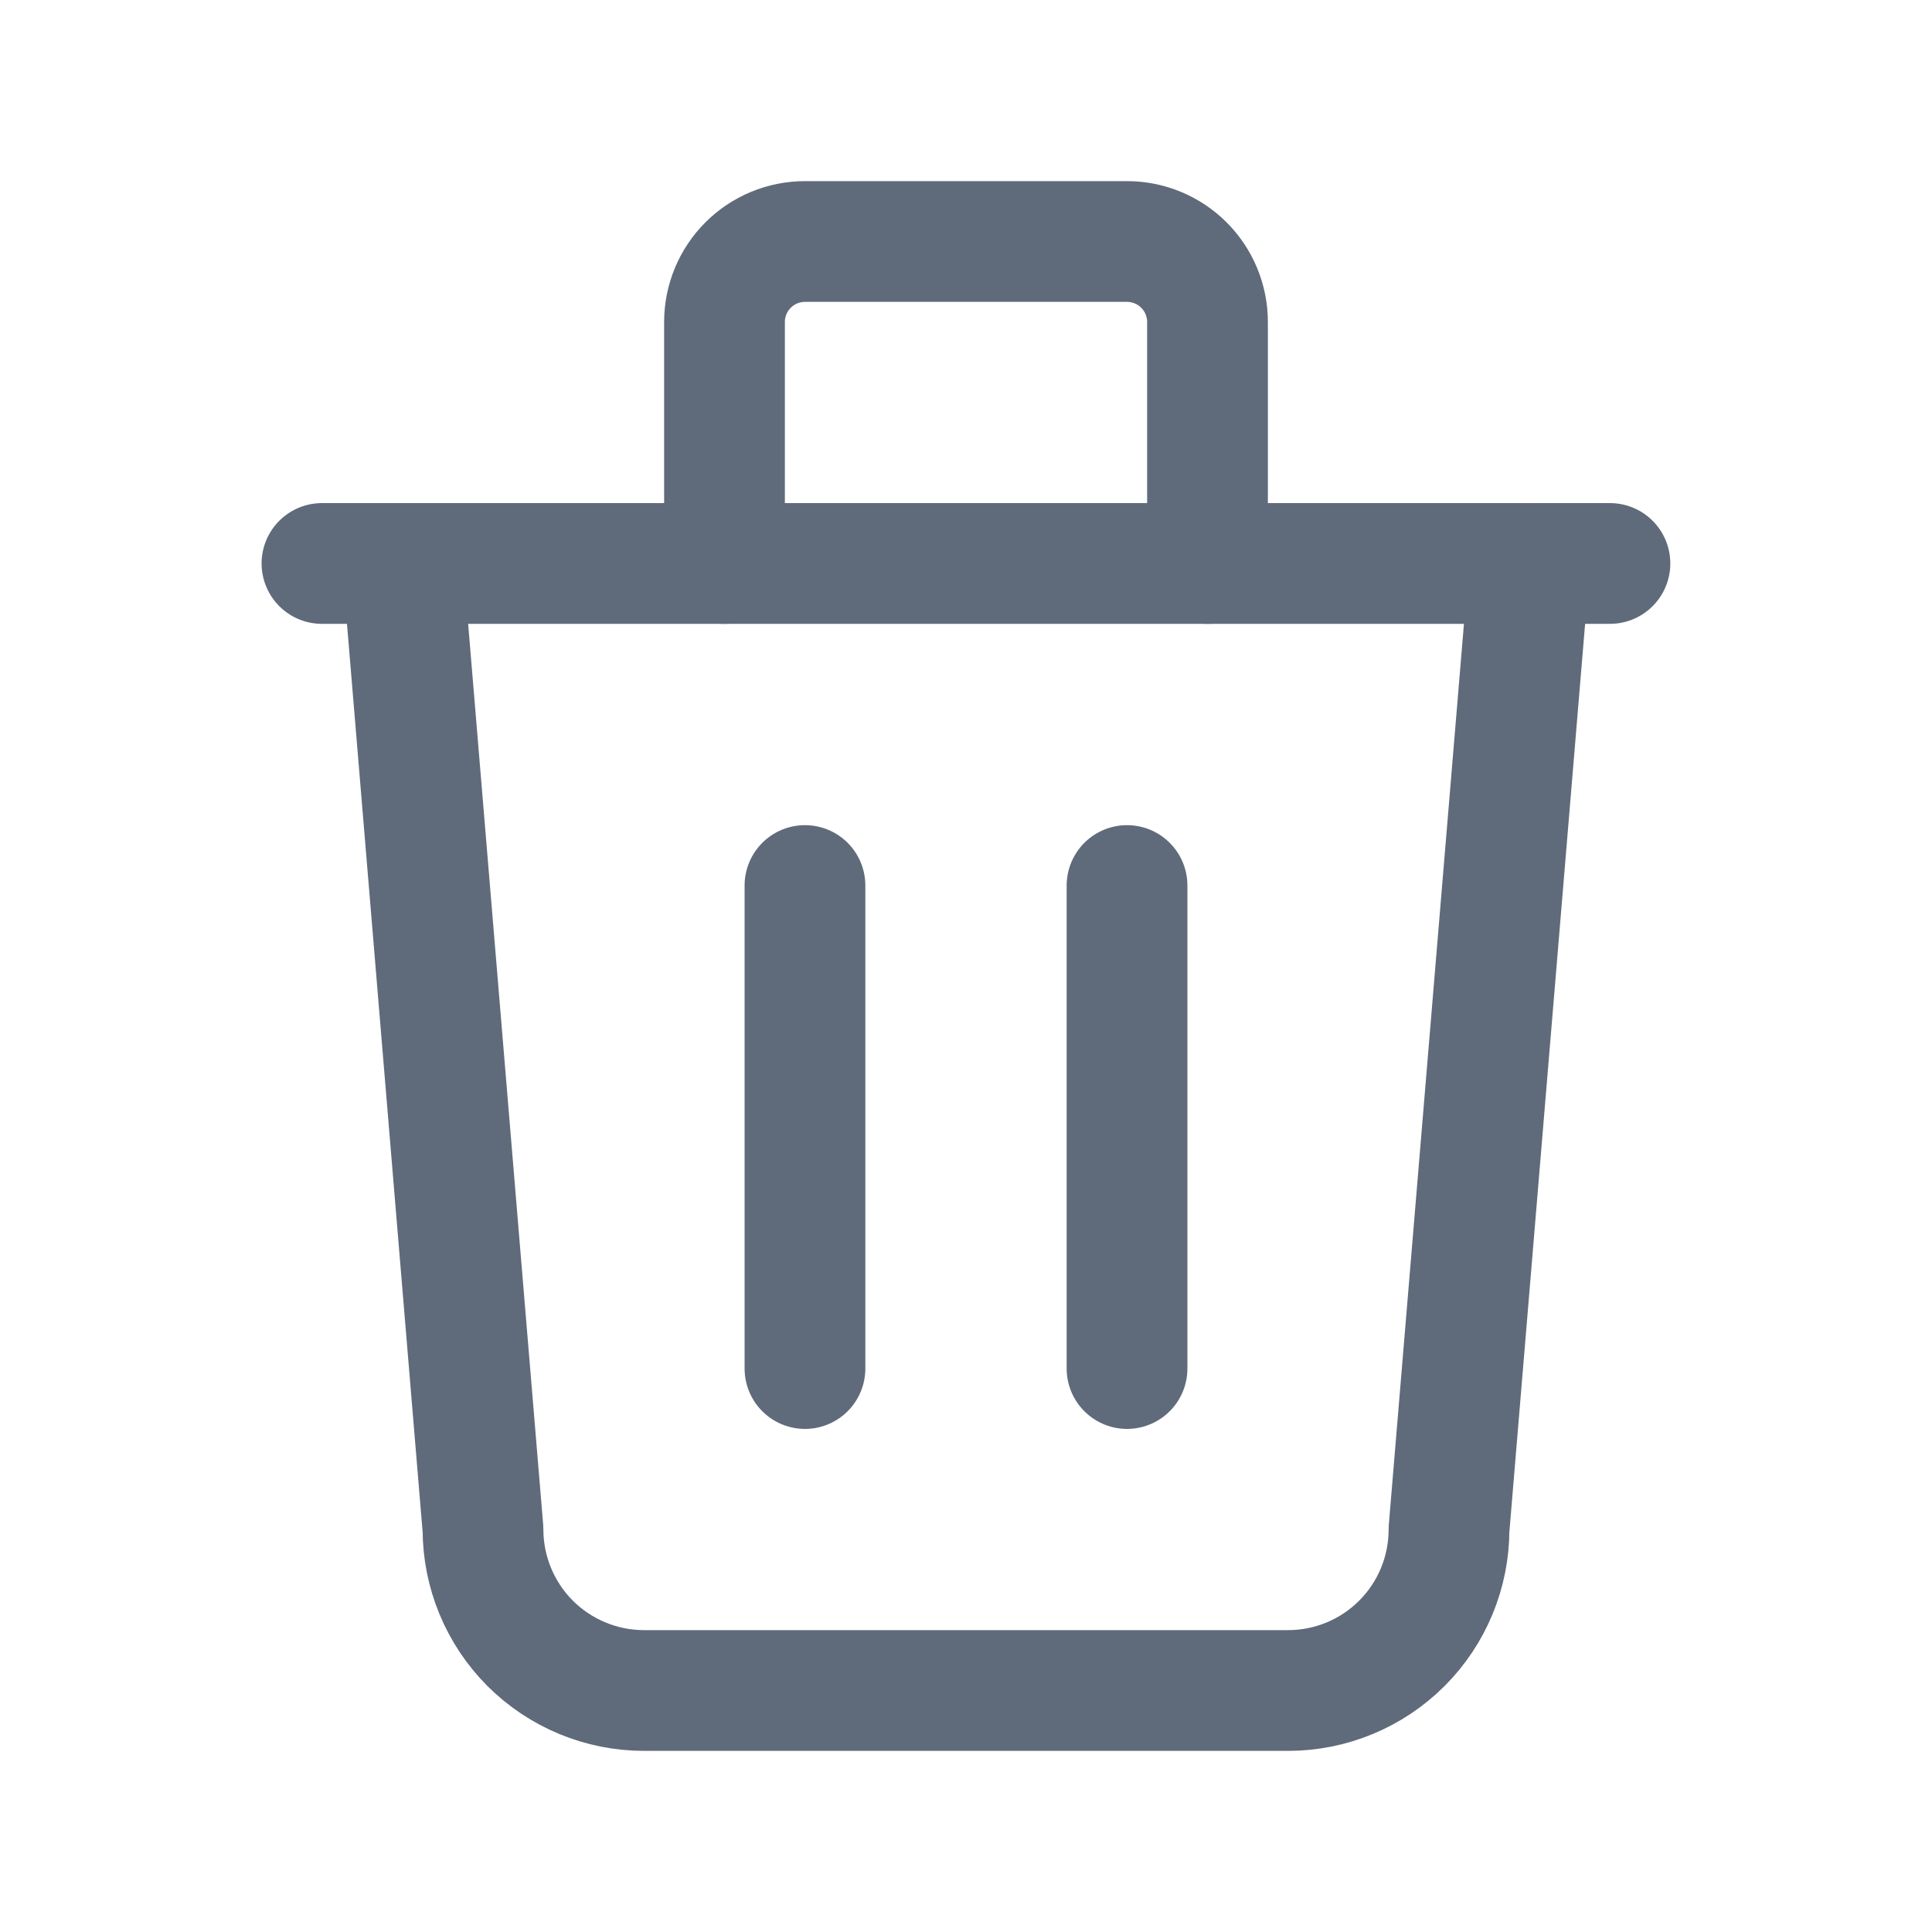 <svg width="20" height="20" viewBox="0 0 20 20" fill="none" xmlns="http://www.w3.org/2000/svg">
<path d="M3.333 5.833H16.666" stroke="#5F6B7A" stroke-width="1.25" stroke-linecap="round" stroke-linejoin="round"/>
<path d="M8.333 9.167V14.167" stroke="#5F6B7A" stroke-width="1.25" stroke-linecap="round" stroke-linejoin="round"/>
<path d="M11.667 9.167V14.167" stroke="#5F6B7A" stroke-width="1.25" stroke-linecap="round" stroke-linejoin="round"/>
<path d="M4.167 5.833L5 15.833C5 16.275 5.176 16.699 5.488 17.012C5.801 17.324 6.225 17.5 6.667 17.5H13.334C13.776 17.5 14.2 17.324 14.512 17.012C14.825 16.699 15 16.275 15 15.833L15.834 5.833" stroke="#5F6B7A" stroke-width="1.25" stroke-linecap="round" stroke-linejoin="round"/>
<path d="M7.5 5.833V3.333C7.5 3.112 7.588 2.9 7.744 2.744C7.9 2.588 8.112 2.5 8.333 2.5H11.667C11.888 2.5 12.1 2.588 12.256 2.744C12.412 2.9 12.5 3.112 12.5 3.333V5.833" stroke="#5F6B7A" stroke-width="1.25" stroke-linecap="round" stroke-linejoin="round"/>
</svg>
